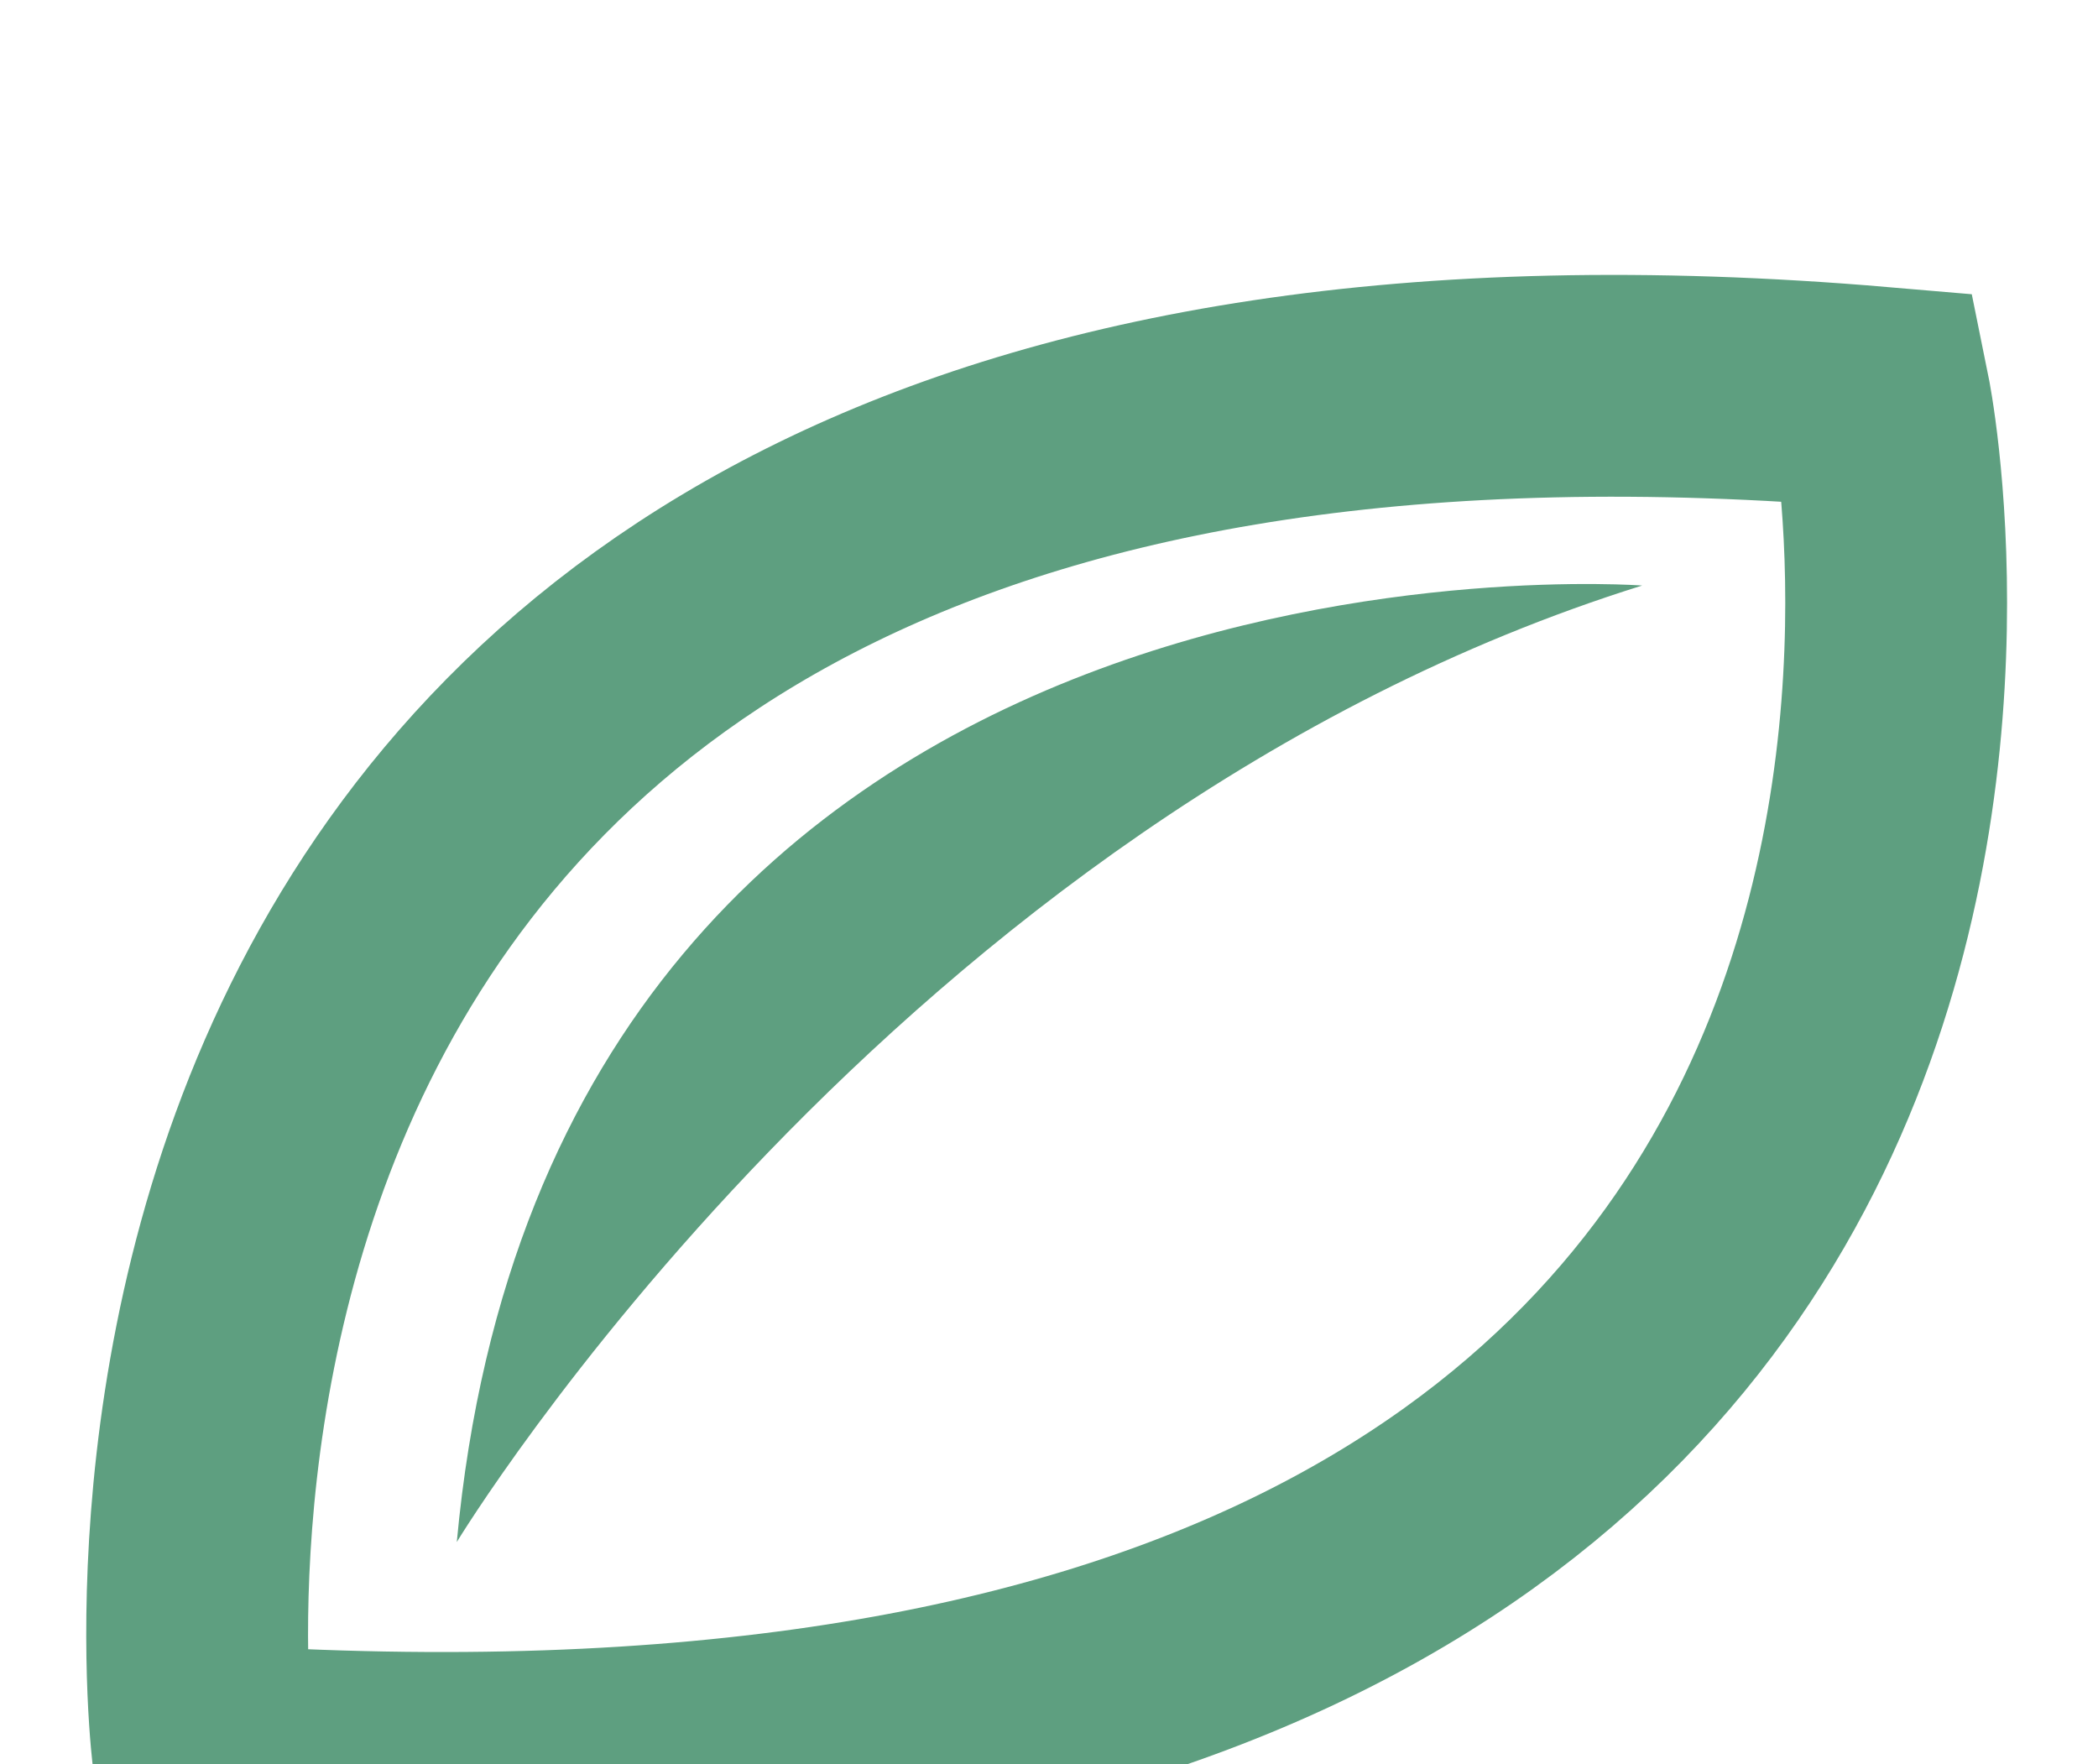 <svg xmlns="http://www.w3.org/2000/svg" viewBox="120 130 220 185" style="enable-background:new 0 0 481.8 497.6" xml:space="preserve"><path d="M141.3 314s-20.7-159.1 175.8-142.3c0 0 31.7 156.1-175.8 142.3z" style="fill:none;stroke:#5e9f80;stroke-width:23.259;stroke-miterlimit:10"/><path d="M167.9 291.7s45.9-75.8 124.3-100.3c0 0-114.2-8.6-124.3 100.3z" style="fill:#5e9f80"/></svg>